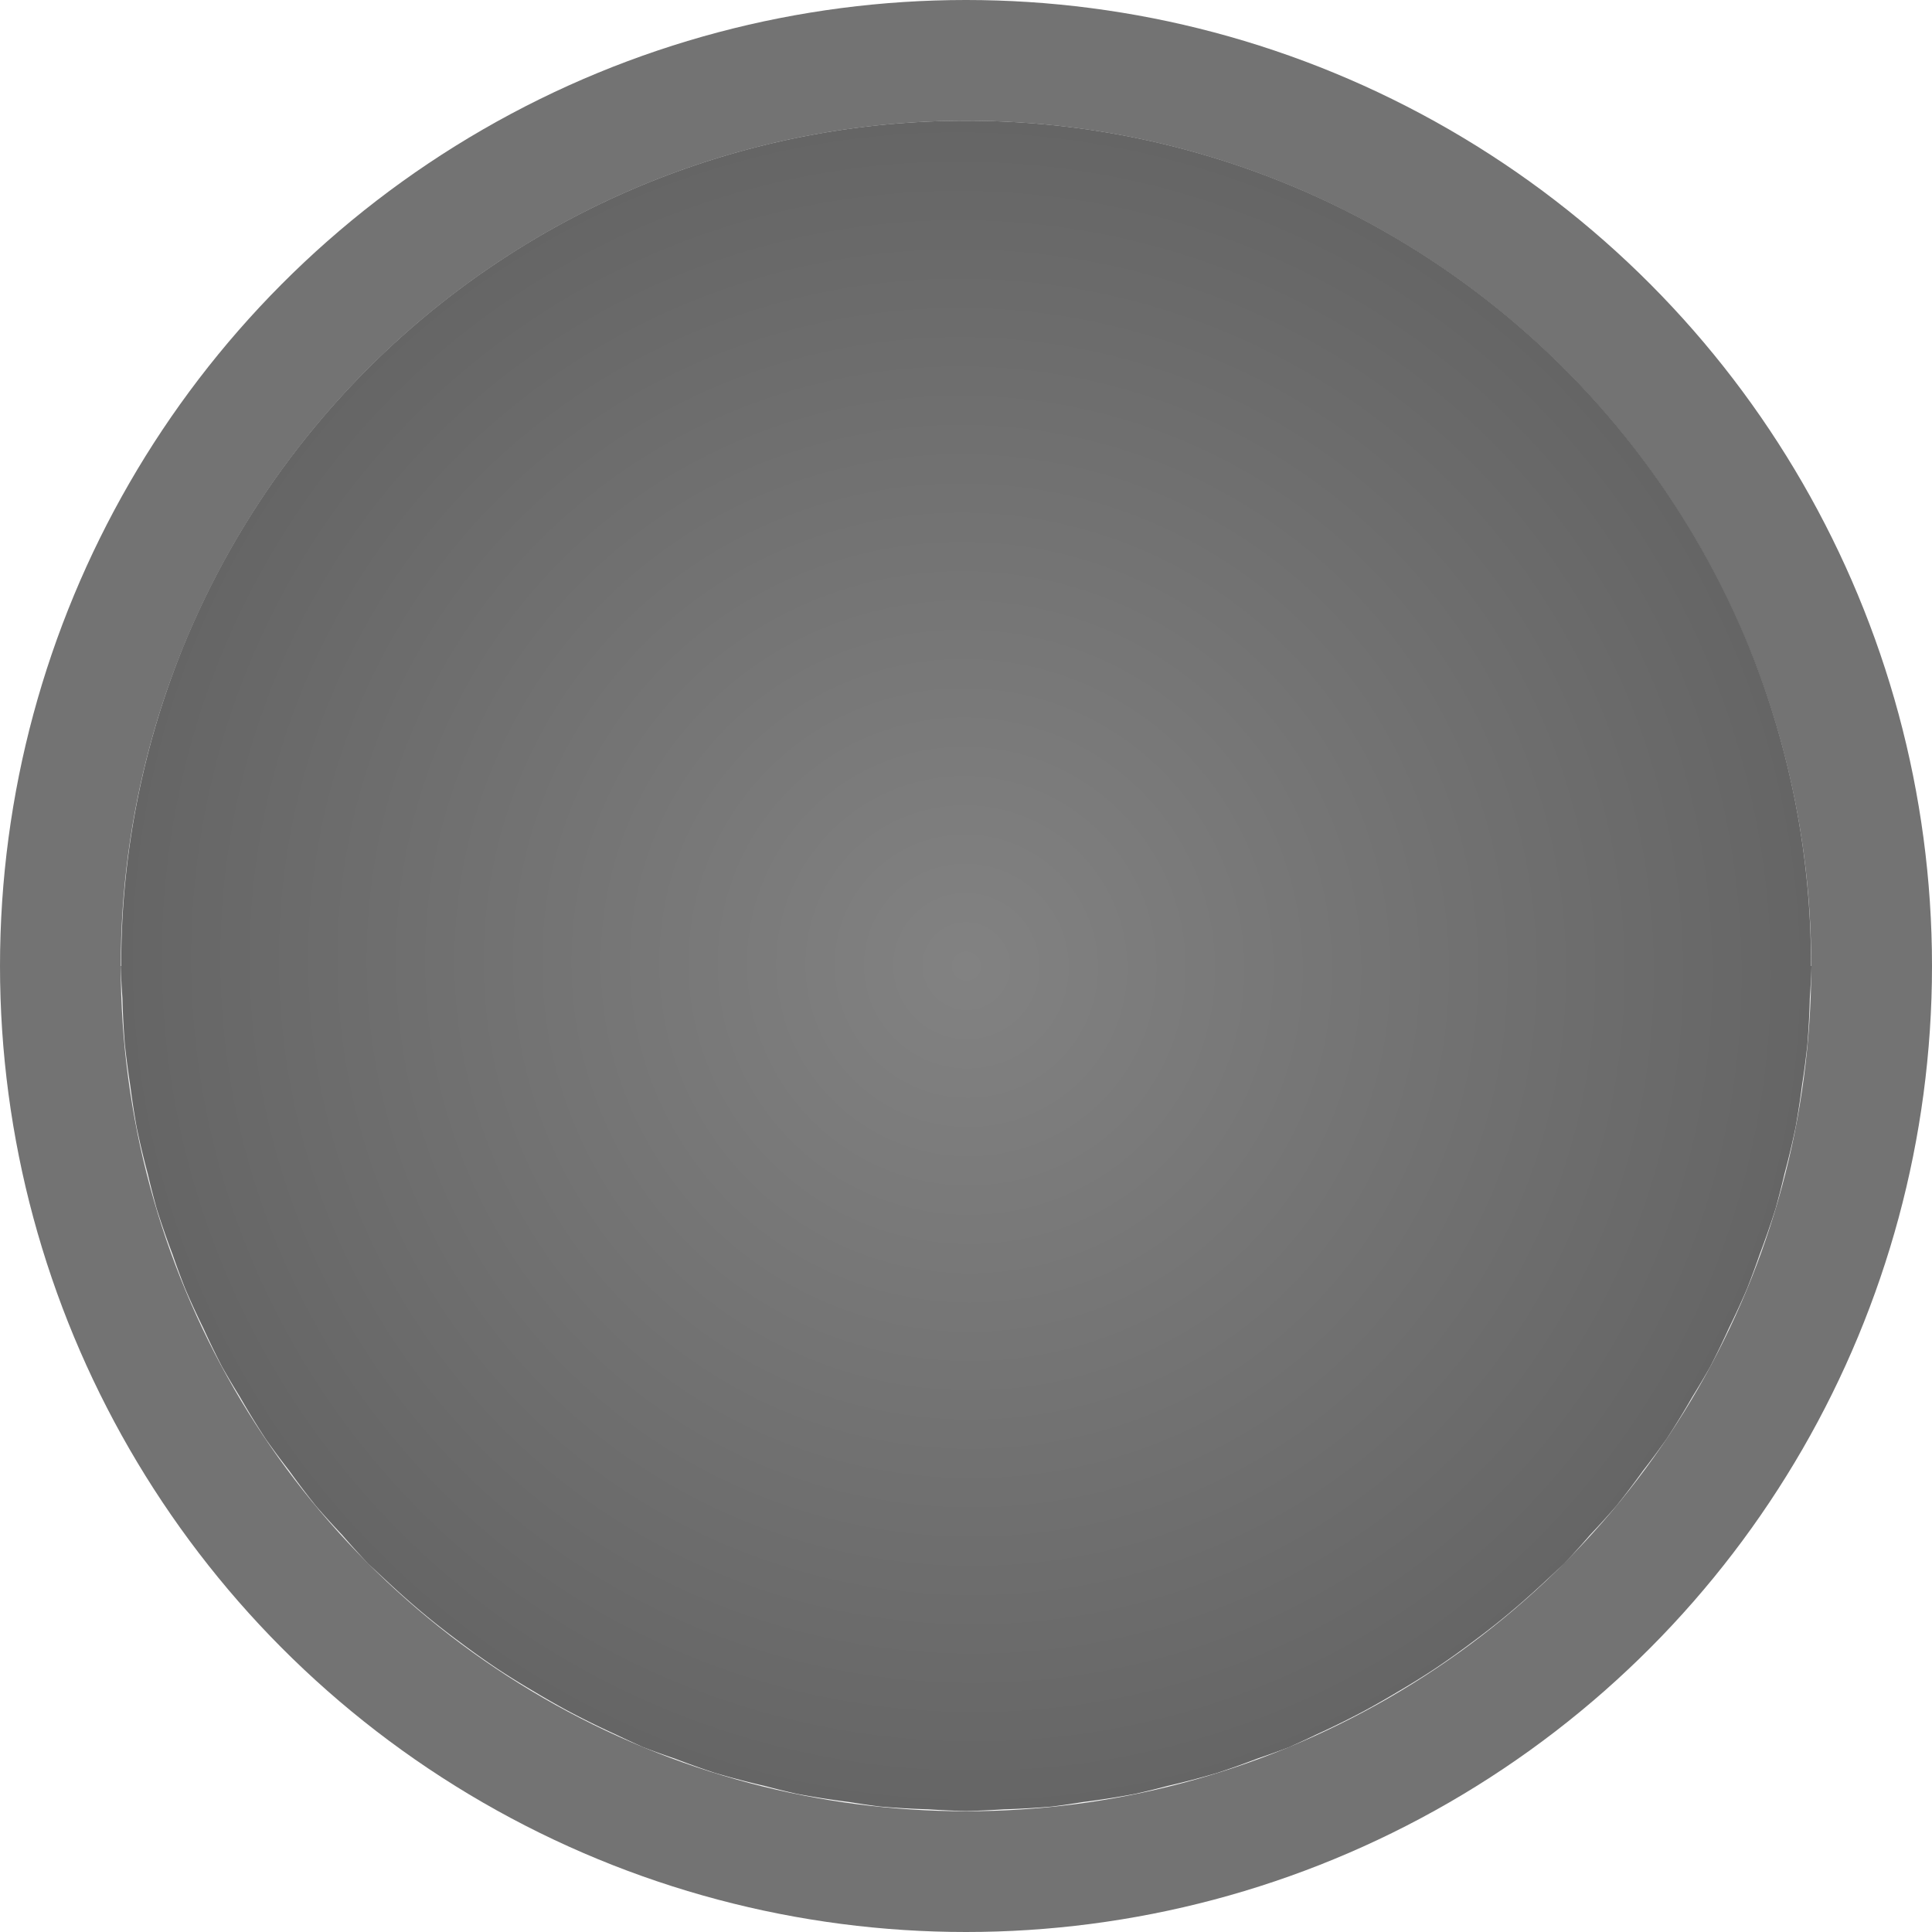 <svg height="16" width="16" xmlns="http://www.w3.org/2000/svg" xmlns:xlink="http://www.w3.org/1999/xlink"><radialGradient id="a" cx="8.5" cy="12" gradientUnits="userSpaceOnUse" r="7"><stop offset="0" stop-color="#fff"/><stop offset="1" stop-color="#ededed"/></radialGradient><filter id="b" color-interpolation-filters="sRGB" height="1.048" width="1.048" x="-.024" y="-.024"><feGaussianBlur stdDeviation=".14"/></filter><radialGradient id="c" cx="8" cy="8" gradientTransform="matrix(-.714 -.714 -.707 .707 19.371 8.057)" gradientUnits="userSpaceOnUse" r="7"><stop offset="0" stop-color="#828282"/><stop offset="1" stop-color="#656565"/></radialGradient><circle cx="8" cy="8" fill="#474747" fill-opacity=".755" r="8"/><circle cx="8" cy="8" fill="url(#a)" filter="url(#b)" r="7"/><path d="m7.998 1a7 7 0 0 0 -6.465 4.318 7 7 0 0 0 -.529 2.682h-.004a7 7 0 0 0 .014.27 7 7 0 0 0 .02.379 7 7 0 0 0 .045.342 7 7 0 0 0 .053.346 7 7 0 0 0 .092.385 7 7 0 0 0 .074.289 7 7 0 0 0 .131.377 7 7 0 0 0 .105.285 7 7 0 0 0 .15.326 7 7 0 0 0 .154.318 7 7 0 0 0 .148.25 7 7 0 0 0 .213.348 7 7 0 0 0 .197.266 7 7 0 0 0 .219.289 7 7 0 0 0 .219.242 7 7 0 0 0 .215.238 7 7 0 0 0 .049.045 7 7 0 0 0 .109.102 7 7 0 0 0 .35.307 7 7 0 0 0 .254.197 7 7 0 0 0 .311.221 7 7 0 0 0 .305.189 7 7 0 0 0 .273.156 7 7 0 0 0 .395.195 7 7 0 0 0 .189.088 7 7 0 0 0 .039.018 7 7 0 0 0 .266.096 7 7 0 0 0 .334.119 7 7 0 0 0 .408.107 7 7 0 0 0 .27.066 7 7 0 0 0 .434.068 7 7 0 0 0 .254.037 7 7 0 0 0 .398.023 7 7 0 0 0 .314.014 7 7 0 0 0 .314-.014 7 7 0 0 0 .398-.023 7 7 0 0 0 .254-.037 7 7 0 0 0 .434-.068 7 7 0 0 0 .27-.066 7 7 0 0 0 .408-.107 7 7 0 0 0 .334-.119 7 7 0 0 0 .266-.096 7 7 0 0 0 .039-.018 7 7 0 0 0 .189-.088 7 7 0 0 0 .395-.195 7 7 0 0 0 .273-.156 7 7 0 0 0 .305-.189 7 7 0 0 0 .311-.221 7 7 0 0 0 .254-.197 7 7 0 0 0 .35-.307 7 7 0 0 0 .109-.102 7 7 0 0 0 .049-.045 7 7 0 0 0 .215-.238 7 7 0 0 0 .219-.242 7 7 0 0 0 .219-.289 7 7 0 0 0 .197-.266 7 7 0 0 0 .213-.348 7 7 0 0 0 .148-.25 7 7 0 0 0 .154-.318 7 7 0 0 0 .15-.326 7 7 0 0 0 .105-.285 7 7 0 0 0 .131-.377 7 7 0 0 0 .074-.289 7 7 0 0 0 .092-.385 7 7 0 0 0 .053-.346 7 7 0 0 0 .045-.342 7 7 0 0 0 .02-.379 7 7 0 0 0 .014-.27h-.004a7 7 0 0 0 -.529-2.682 7 7 0 0 0 -6.465-4.318 7 7 0 0 0 -.004 0z" fill="url(#c)"/></svg>